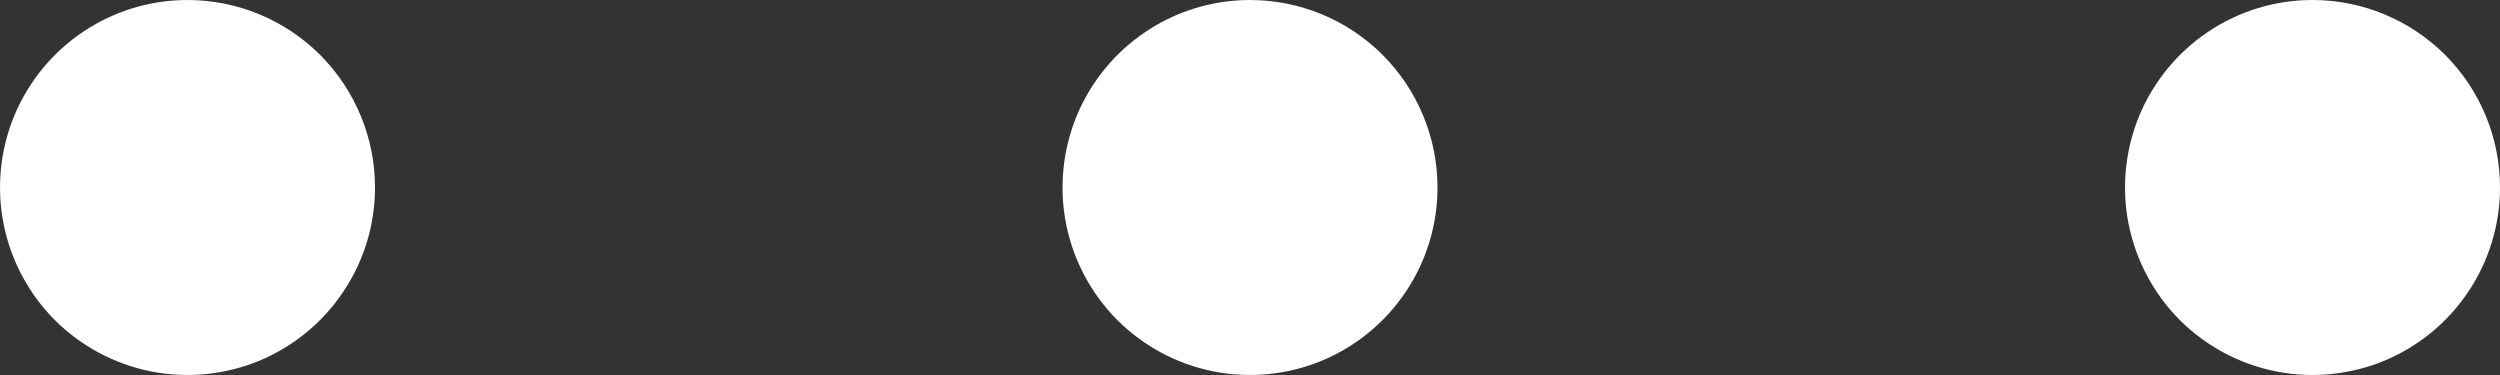<svg width="20" height="3" viewBox="0 0 20 3" fill="none" xmlns="http://www.w3.org/2000/svg">
<rect x="0" y="0" width="20" height="3" fill="#333333" stroke="none"/>
<path d="M11.5 1.5C11.5 1.797 11.412 2.087 11.247 2.333C11.082 2.58 10.848 2.772 10.574 2.886C10.3 2.999 9.998 3.029 9.707 2.971C9.416 2.913 9.149 2.77 8.939 2.561C8.73 2.351 8.587 2.084 8.529 1.793C8.471 1.502 8.501 1.2 8.614 0.926C8.728 0.652 8.92 0.418 9.167 0.253C9.413 0.088 9.703 0 10 0C10.398 0 10.779 0.158 11.061 0.439C11.342 0.721 11.5 1.102 11.5 1.5ZM18.5 0C18.203 0 17.913 0.088 17.667 0.253C17.42 0.418 17.228 0.652 17.114 0.926C17.001 1.2 16.971 1.502 17.029 1.793C17.087 2.084 17.23 2.351 17.439 2.561C17.649 2.77 17.916 2.913 18.207 2.971C18.498 3.029 18.8 2.999 19.074 2.886C19.348 2.772 19.582 2.58 19.747 2.333C19.912 2.087 20 1.797 20 1.5C20 1.102 19.842 0.721 19.561 0.439C19.279 0.158 18.898 0 18.5 0ZM1.5 0C1.203 0 0.913 0.088 0.667 0.253C0.42 0.418 0.228 0.652 0.114 0.926C0.001 1.2 -0.029 1.502 0.029 1.793C0.087 2.084 0.23 2.351 0.439 2.561C0.649 2.77 0.916 2.913 1.207 2.971C1.498 3.029 1.8 2.999 2.074 2.886C2.348 2.772 2.582 2.58 2.747 2.333C2.912 2.087 3 1.797 3 1.5C3 1.102 2.842 0.721 2.561 0.439C2.279 0.158 1.898 0 1.5 0Z" fill="white"/>
</svg>
